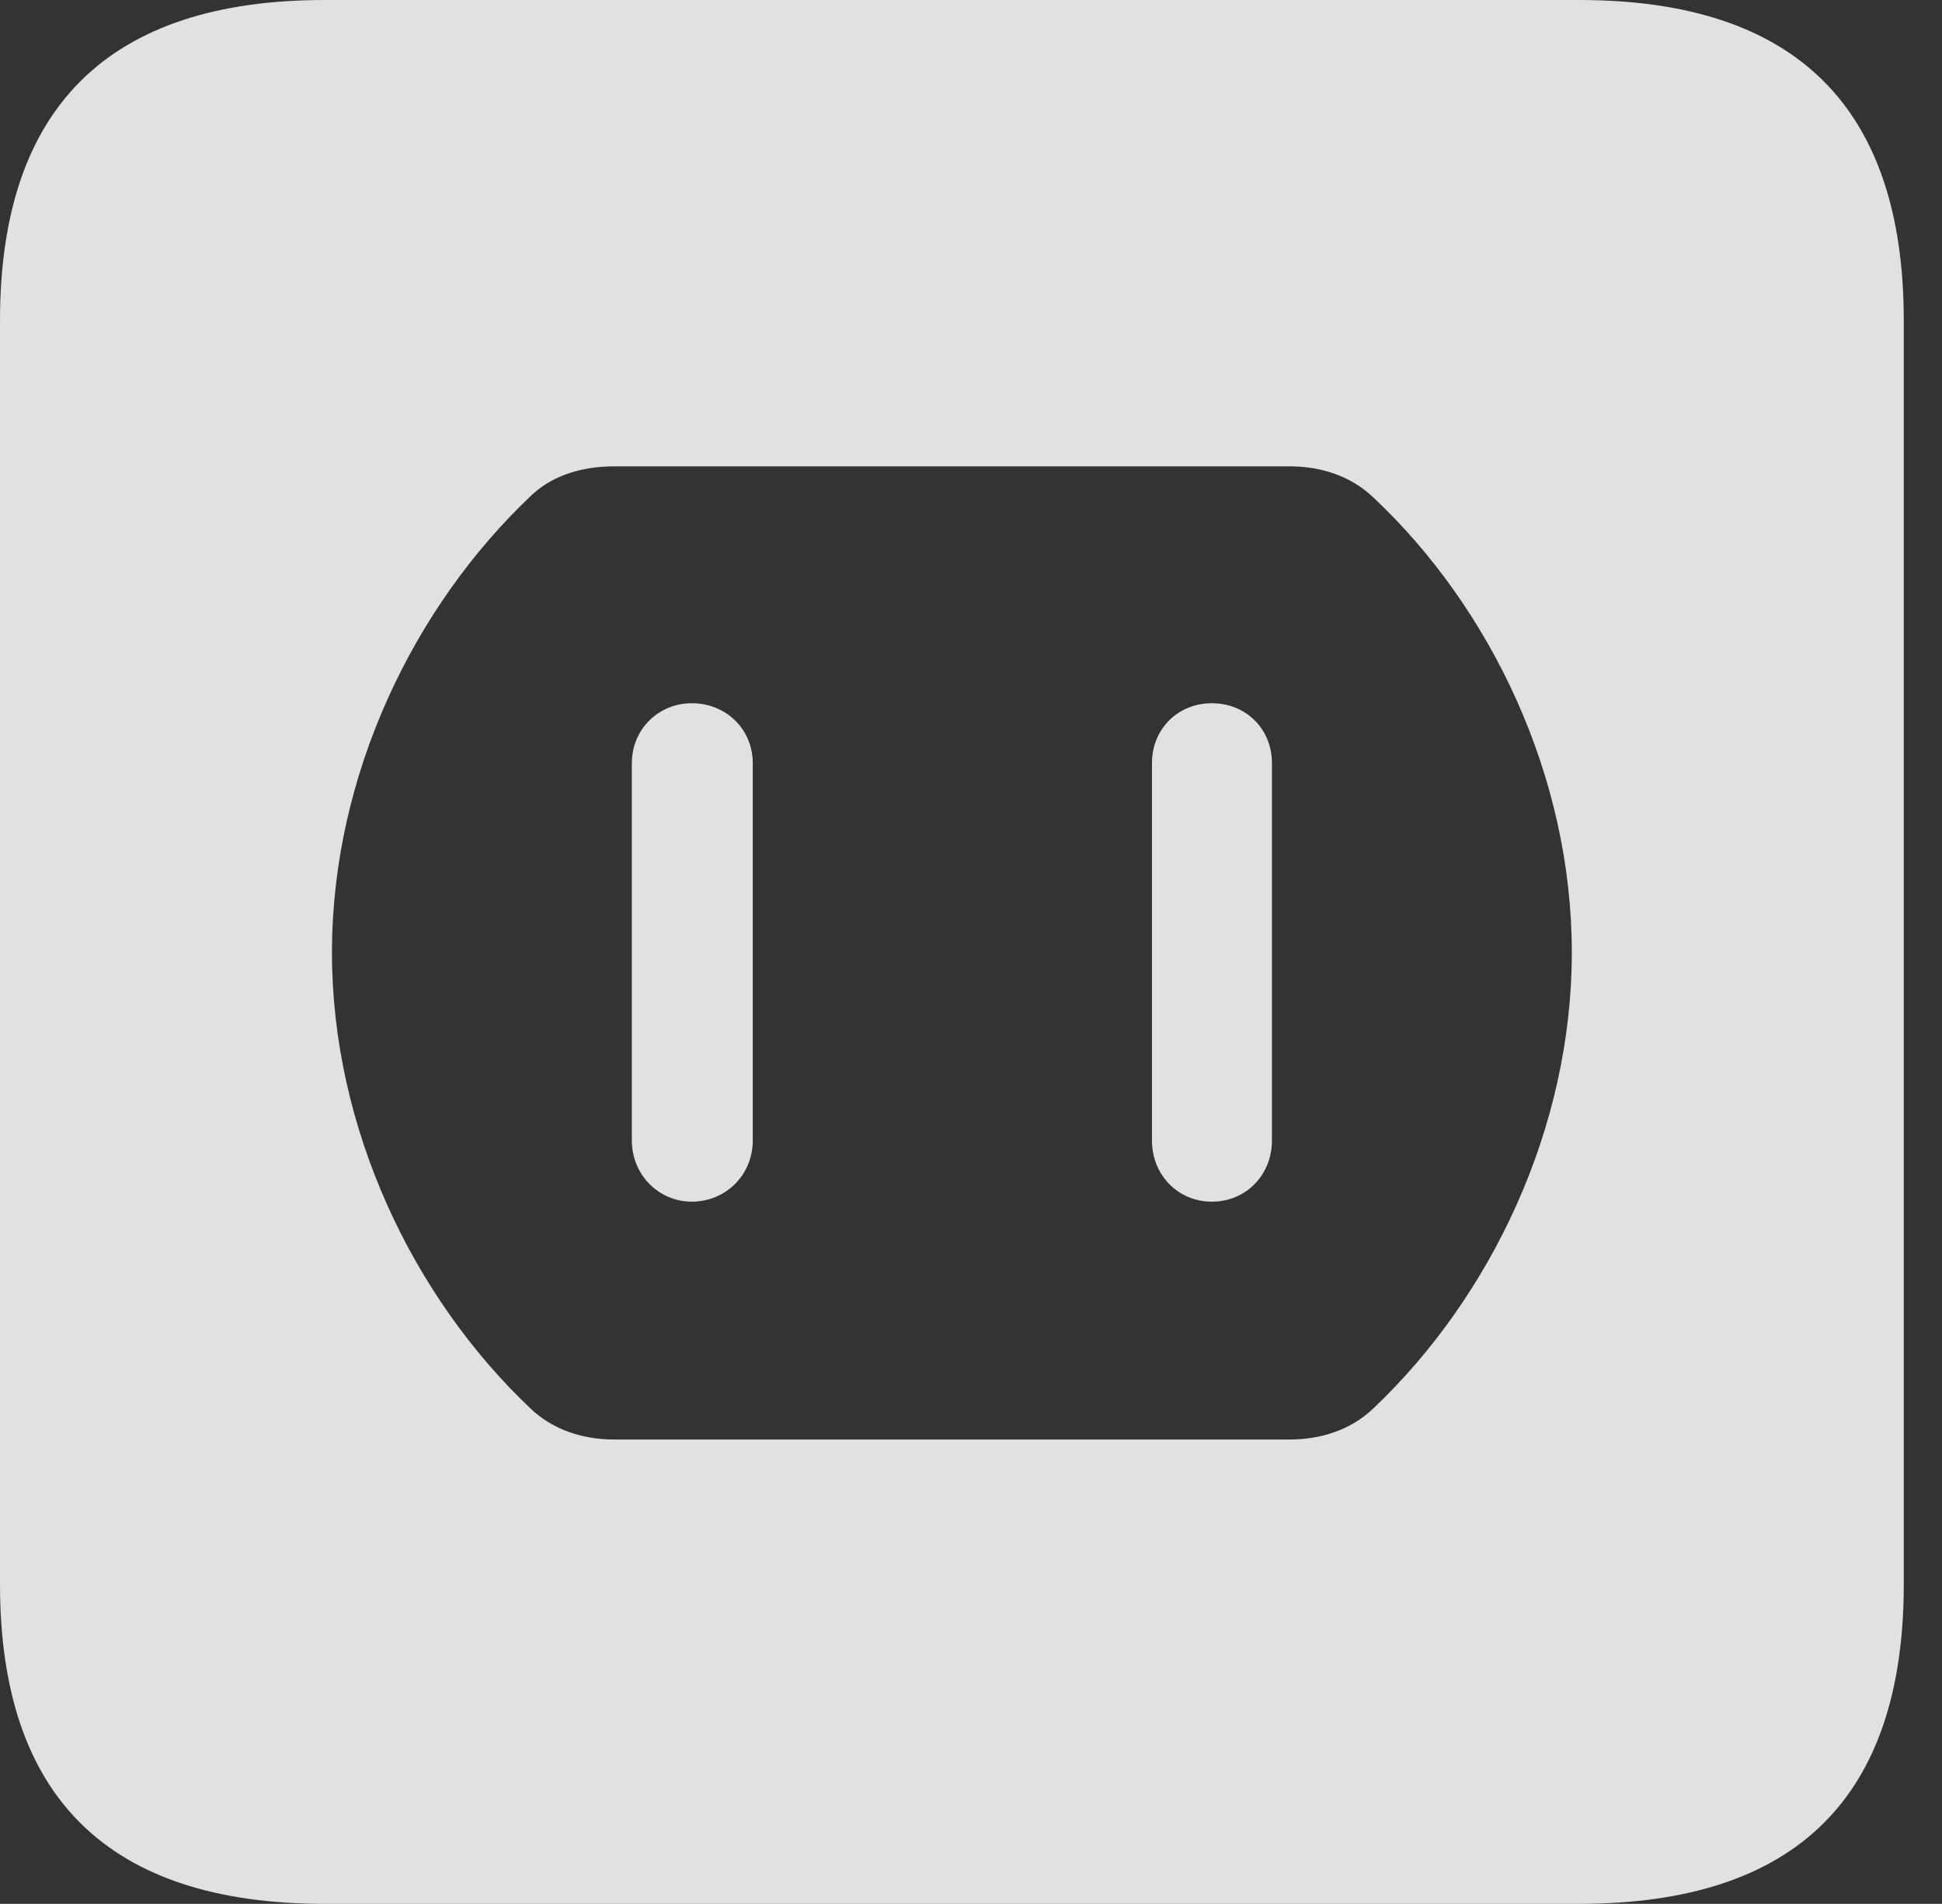 <?xml version="1.0" encoding="UTF-8"?>
<!--Generator: Apple Native CoreSVG 341-->
<!DOCTYPE svg
PUBLIC "-//W3C//DTD SVG 1.1//EN"
       "http://www.w3.org/Graphics/SVG/1.1/DTD/svg11.dtd">
<svg version="1.1" xmlns="http://www.w3.org/2000/svg" xmlns:xlink="http://www.w3.org/1999/xlink" viewBox="0 0 18.34 17.979">
 <rect x="0" y="0" width="18.34" height="17.979" fill="#333333" stroke="none"/>
 <g>
  <rect height="17.979" opacity="0" width="18.34" x="0" y="0"/>
  <path d="M17.979 3.027L17.979 14.961C17.979 16.973 16.963 17.979 14.912 17.979L3.066 17.979C1.025 17.979 0 16.973 0 14.961L0 3.027C0 1.016 1.025 0 3.066 0L14.912 0C16.963 0 17.979 1.016 17.979 3.027ZM5.801 4.404C5.508 4.404 5.234 4.482 5.029 4.668C3.906 5.723 3.135 7.324 3.135 8.994C3.135 10.654 3.896 12.246 5.01 13.301C5.225 13.506 5.508 13.594 5.801 13.594L12.178 13.594C12.471 13.594 12.754 13.506 12.969 13.301C14.082 12.246 14.844 10.654 14.844 8.994C14.844 7.334 14.082 5.742 12.969 4.697C12.754 4.492 12.471 4.404 12.178 4.404ZM7.109 7.207L7.109 10.771C7.109 11.094 6.855 11.348 6.533 11.348C6.221 11.348 5.967 11.094 5.967 10.771L5.967 7.207C5.967 6.885 6.221 6.641 6.533 6.641C6.855 6.641 7.109 6.885 7.109 7.207ZM12.012 7.207L12.012 10.771C12.012 11.094 11.768 11.348 11.445 11.348C11.123 11.348 10.879 11.094 10.879 10.771L10.879 7.207C10.879 6.885 11.123 6.641 11.445 6.641C11.768 6.641 12.012 6.885 12.012 7.207Z" fill="white" fill-opacity="0.85"/>
 </g>
</svg>
